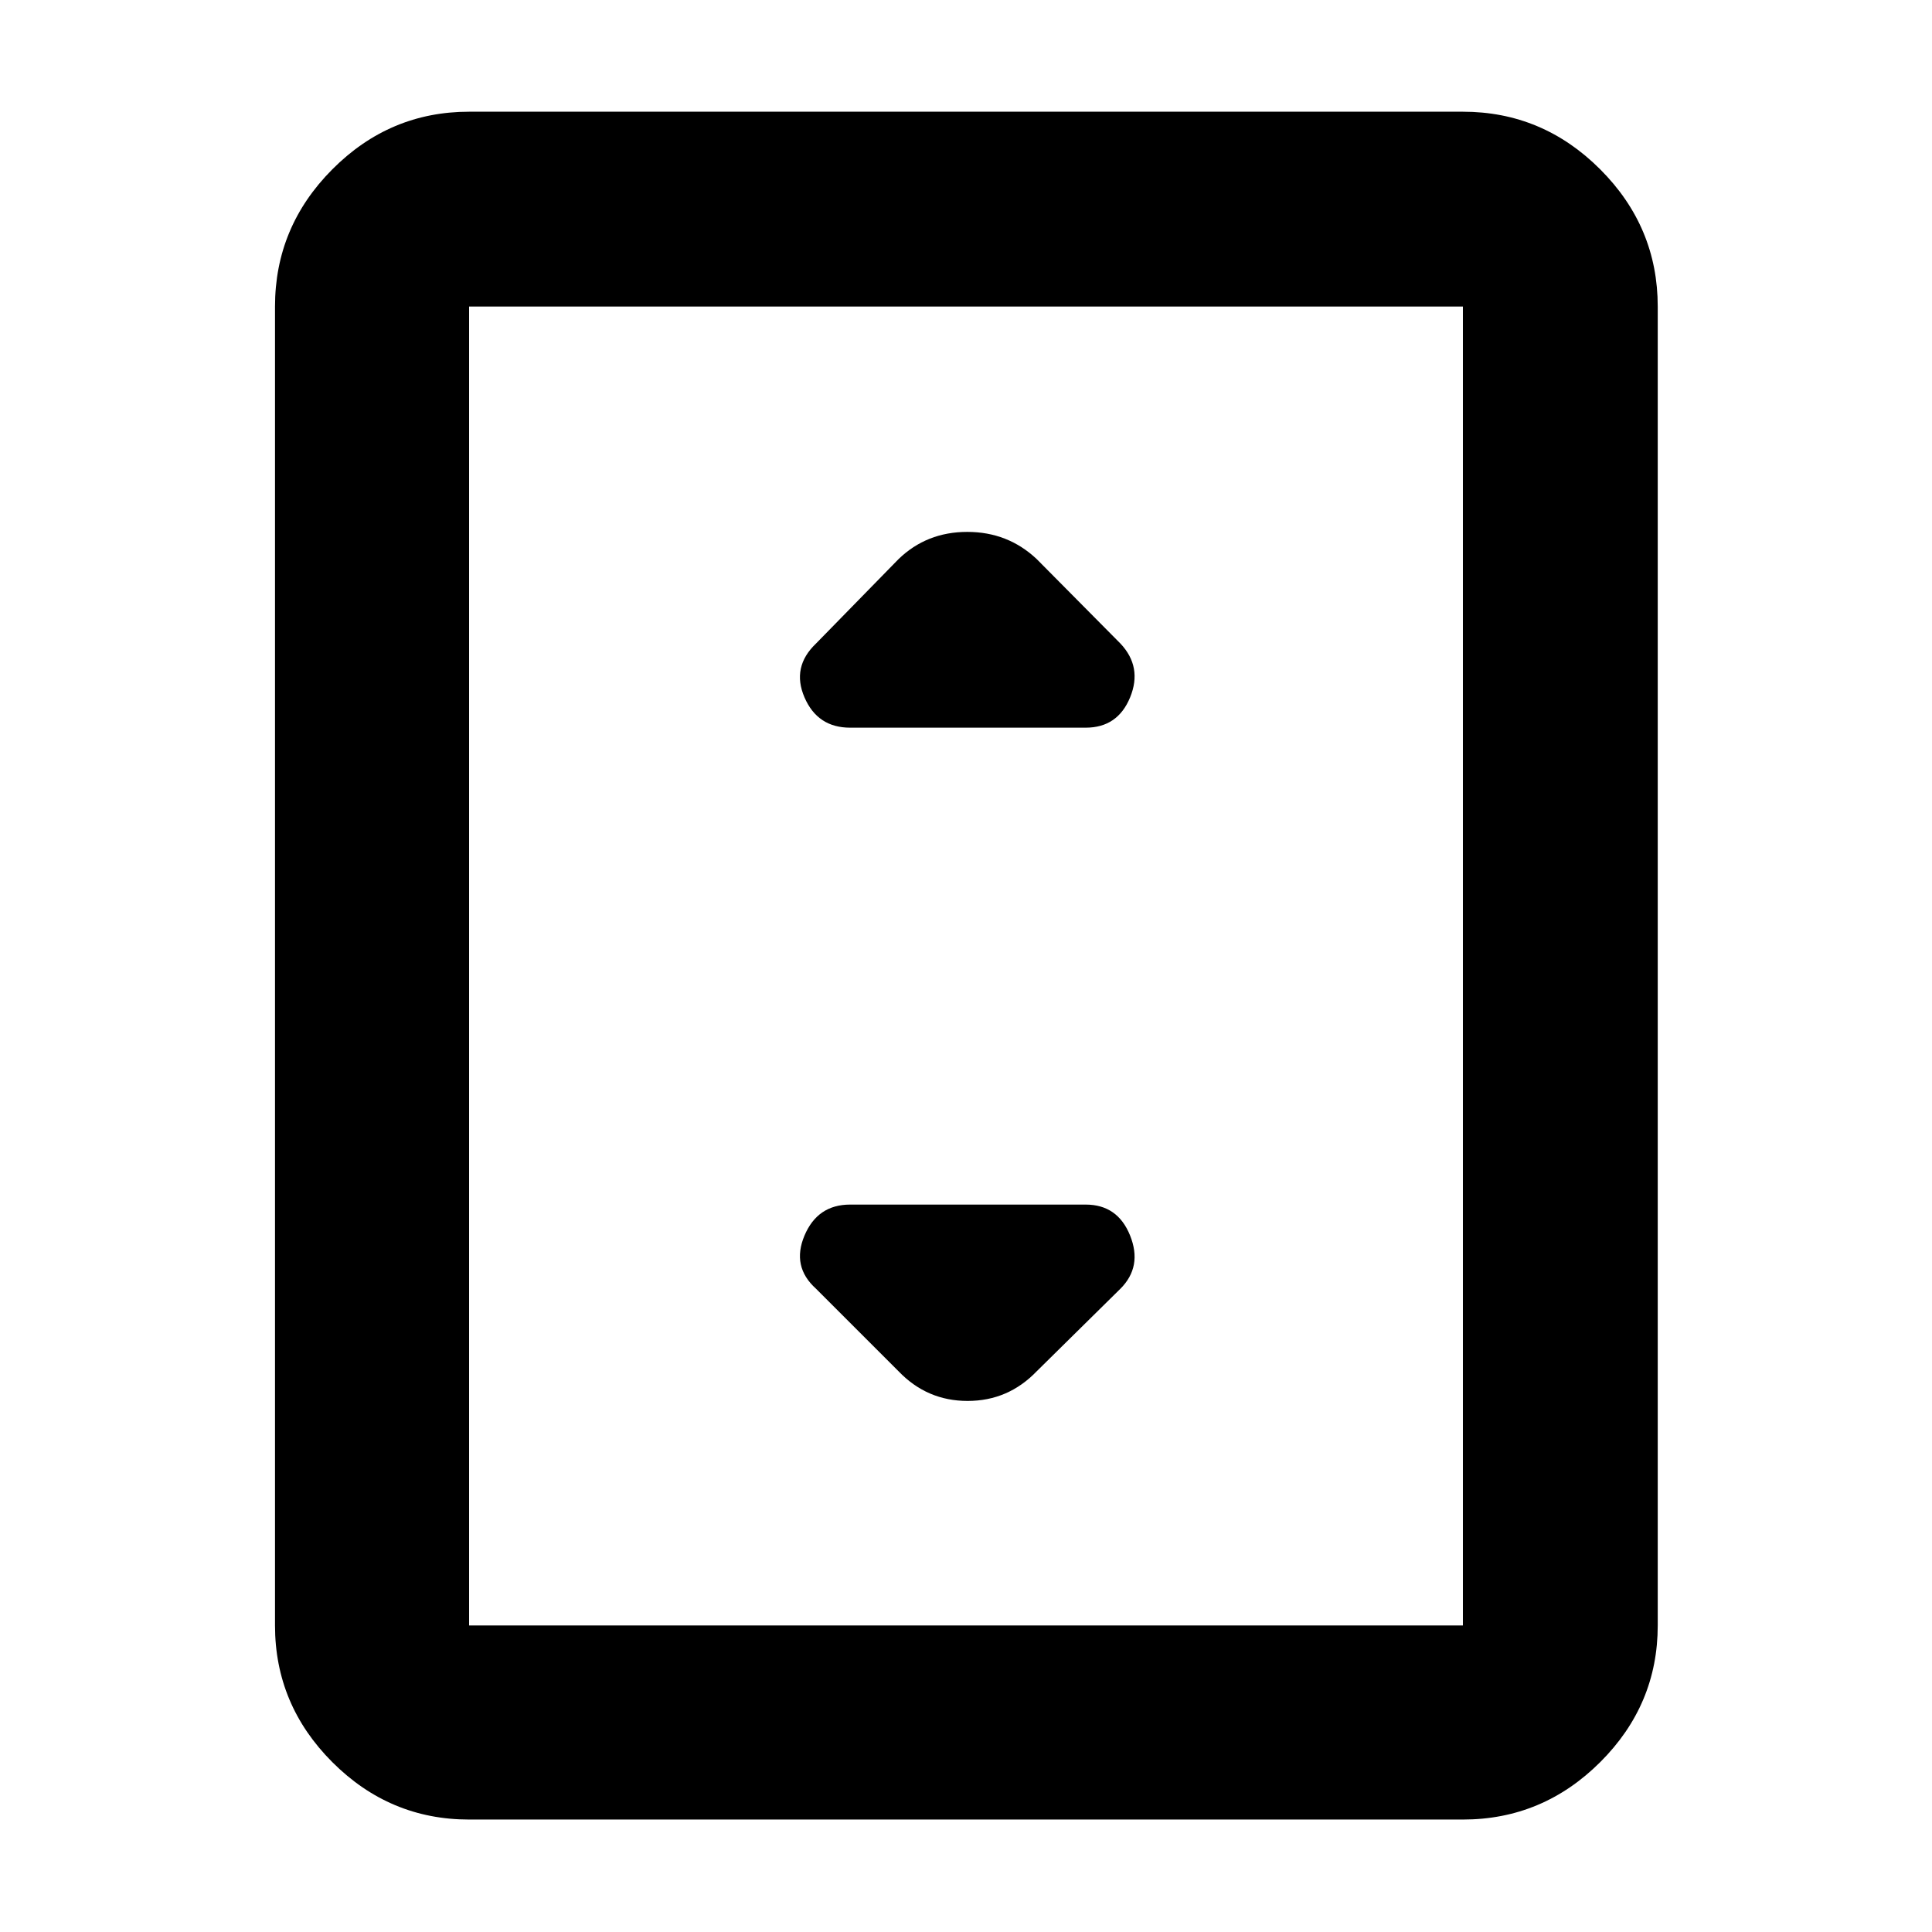 <svg xmlns="http://www.w3.org/2000/svg" height="40" viewBox="0 -960 960 960" width="40"><path d="M233.09-55.88q-39.44 0-67.94-28.5-28.5-28.51-28.5-67.94v-655.36q0-39.59 28.5-68.2t67.94-28.61h493.82q39.59 0 68.2 28.61t28.61 68.2v655.36q0 39.43-28.61 67.94-28.61 28.5-68.2 28.5H233.09Zm493.82-96.44v-655.36H233.09v655.36h493.82Zm0-655.36H233.09h493.82ZM422.44-598.42h117.04q15.89 0 22.07-15.07 6.17-15.08-4.81-26.73l-41.6-41.97q-14.33-13.51-34.5-13.51-20.18 0-34.15 13.51l-41.03 41.97q-12.21 11.65-5.72 26.73 6.49 15.07 22.7 15.07Zm92.7 319.8 41.6-41.03q10.98-10.99 4.81-26.39-6.18-15.41-22.07-15.41H422.44q-16.21 0-22.7 15.41-6.49 15.4 5.72 26.39l41.03 41.03q14.13 14.74 34.31 14.74 20.17 0 34.34-14.74Z"/></svg>